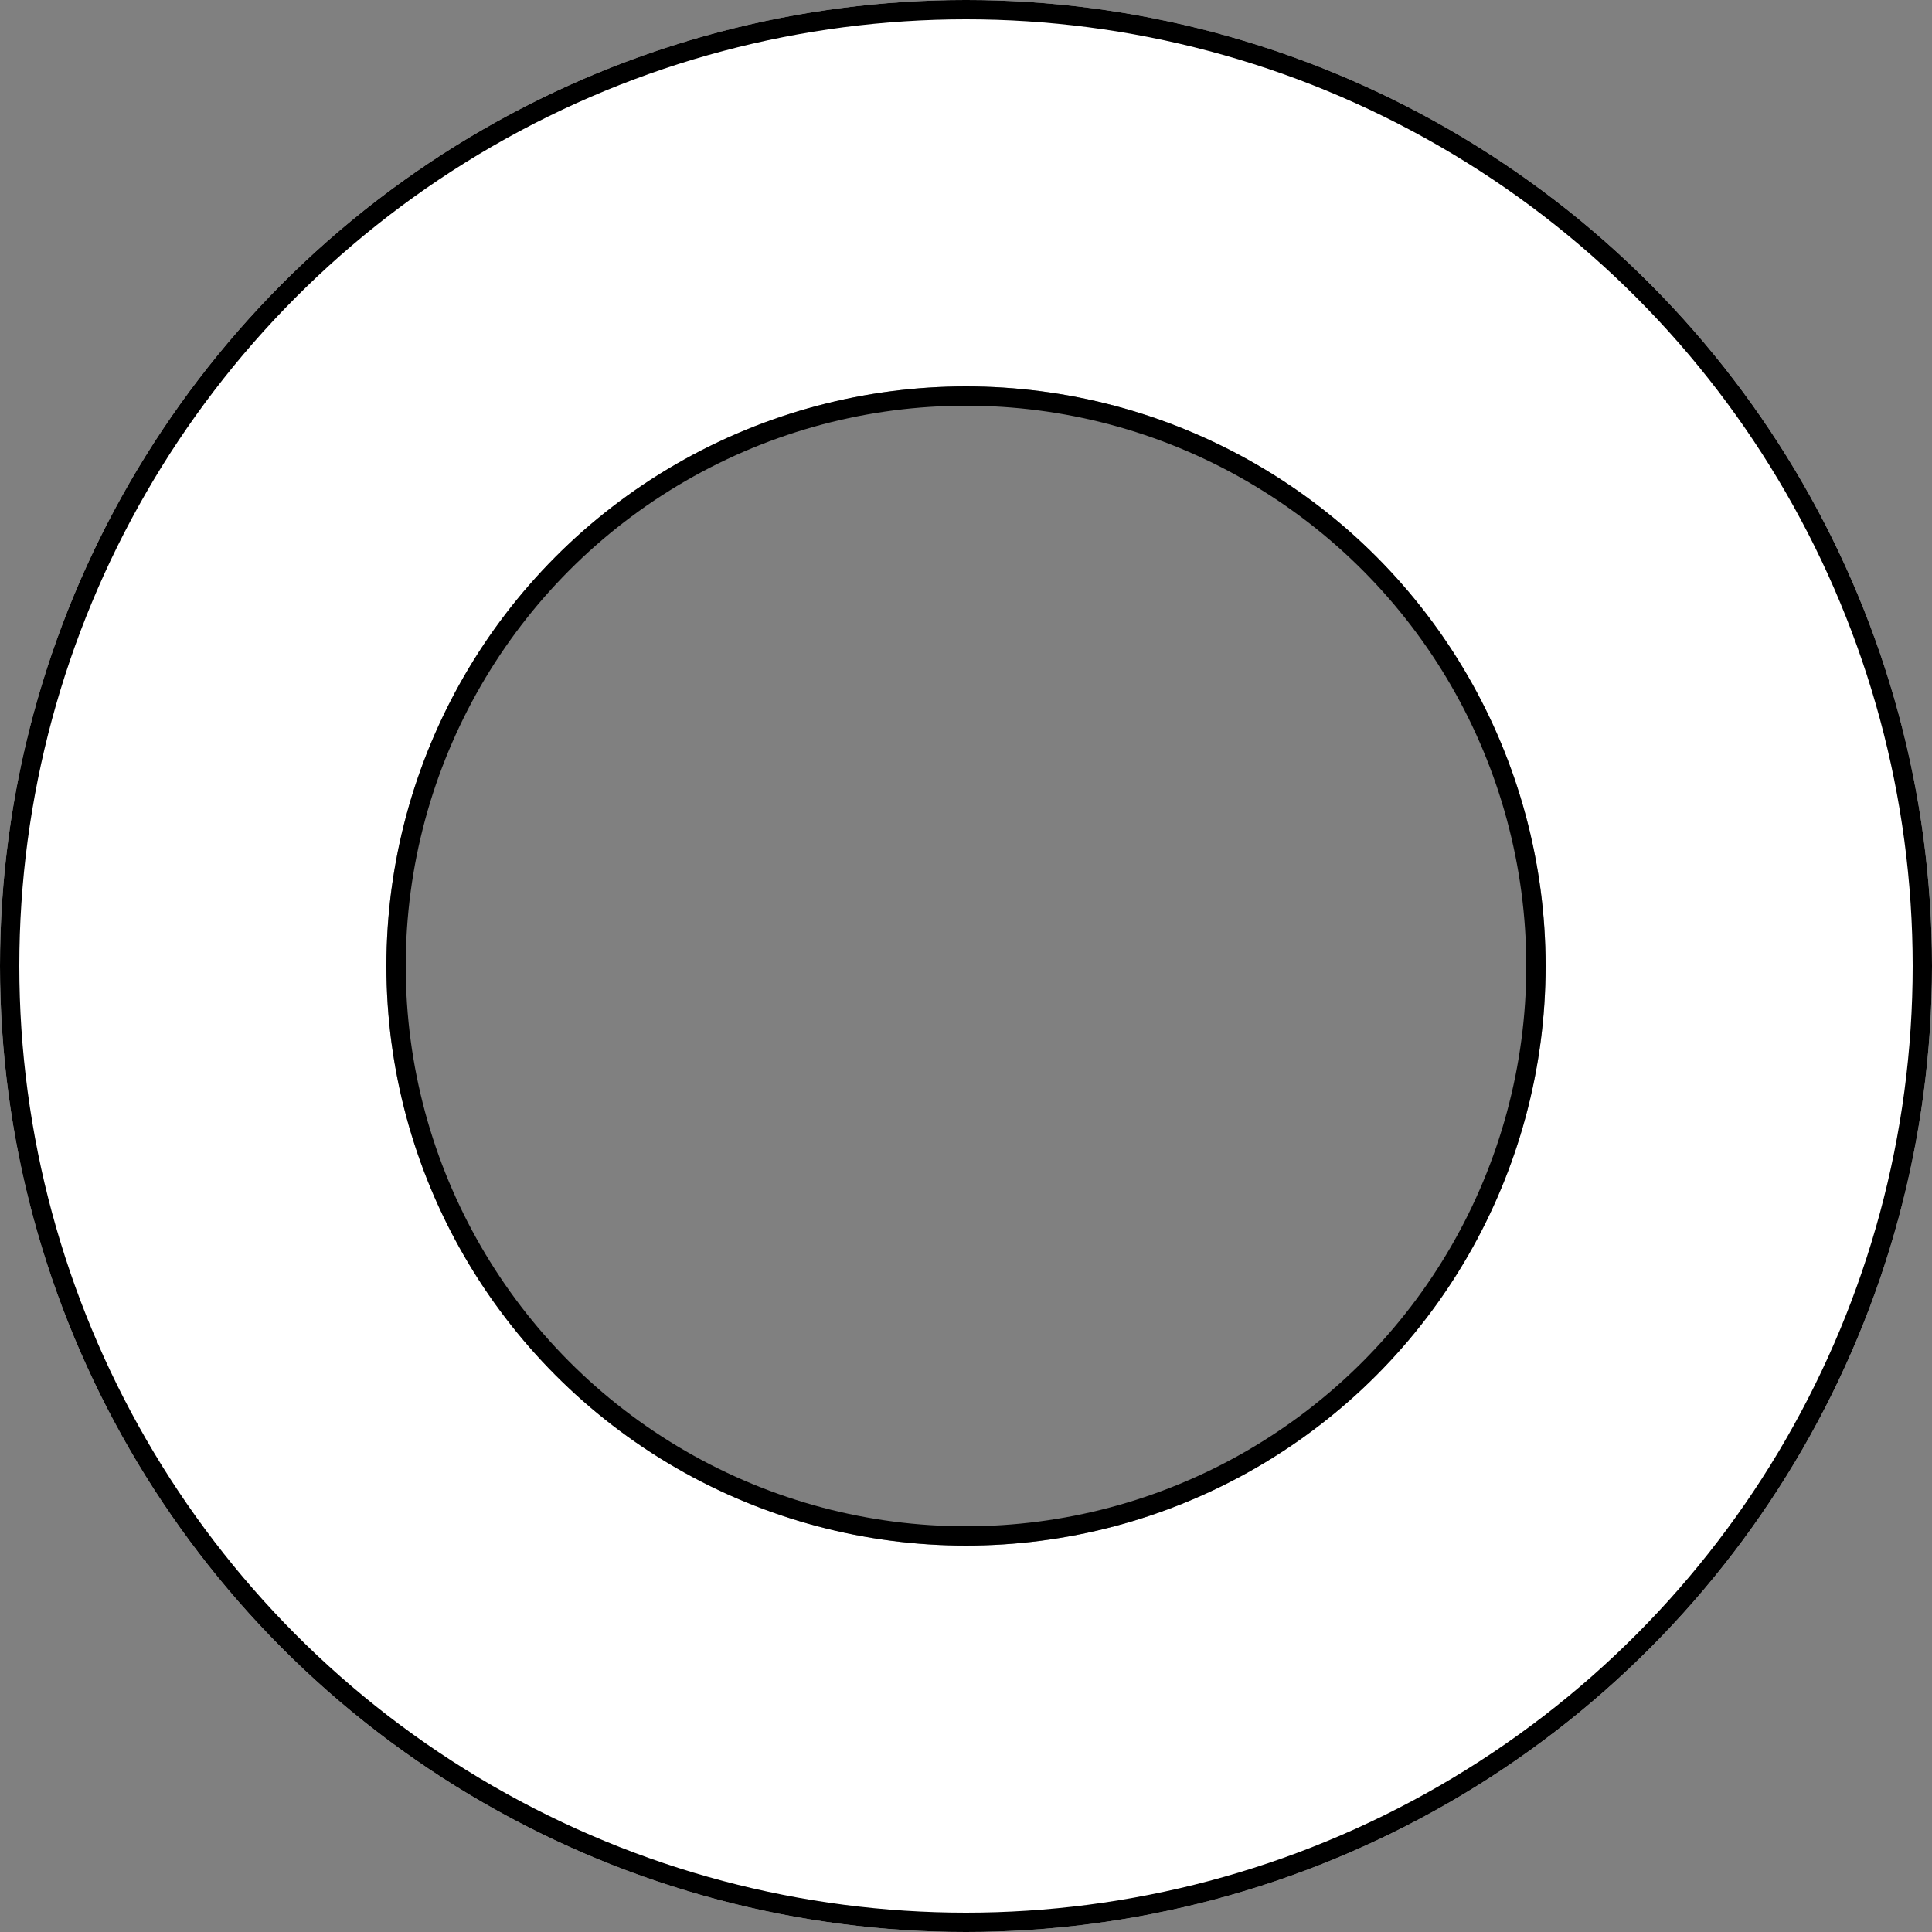 <svg width="100" height="100" viewBox="0 0 100 100" fill="none" xmlns="http://www.w3.org/2000/svg">
<rect x="0" y="0" width="100" height="100" fill="#808080" stroke="none"/>
<circle cx="50" cy="50" r="40" stroke="white" stroke-width="20"/>
<circle cx="50" cy="50" r="29.5" stroke="black"/>
<circle cx="50" cy="50" r="49.5" stroke="black"/>
</svg>
